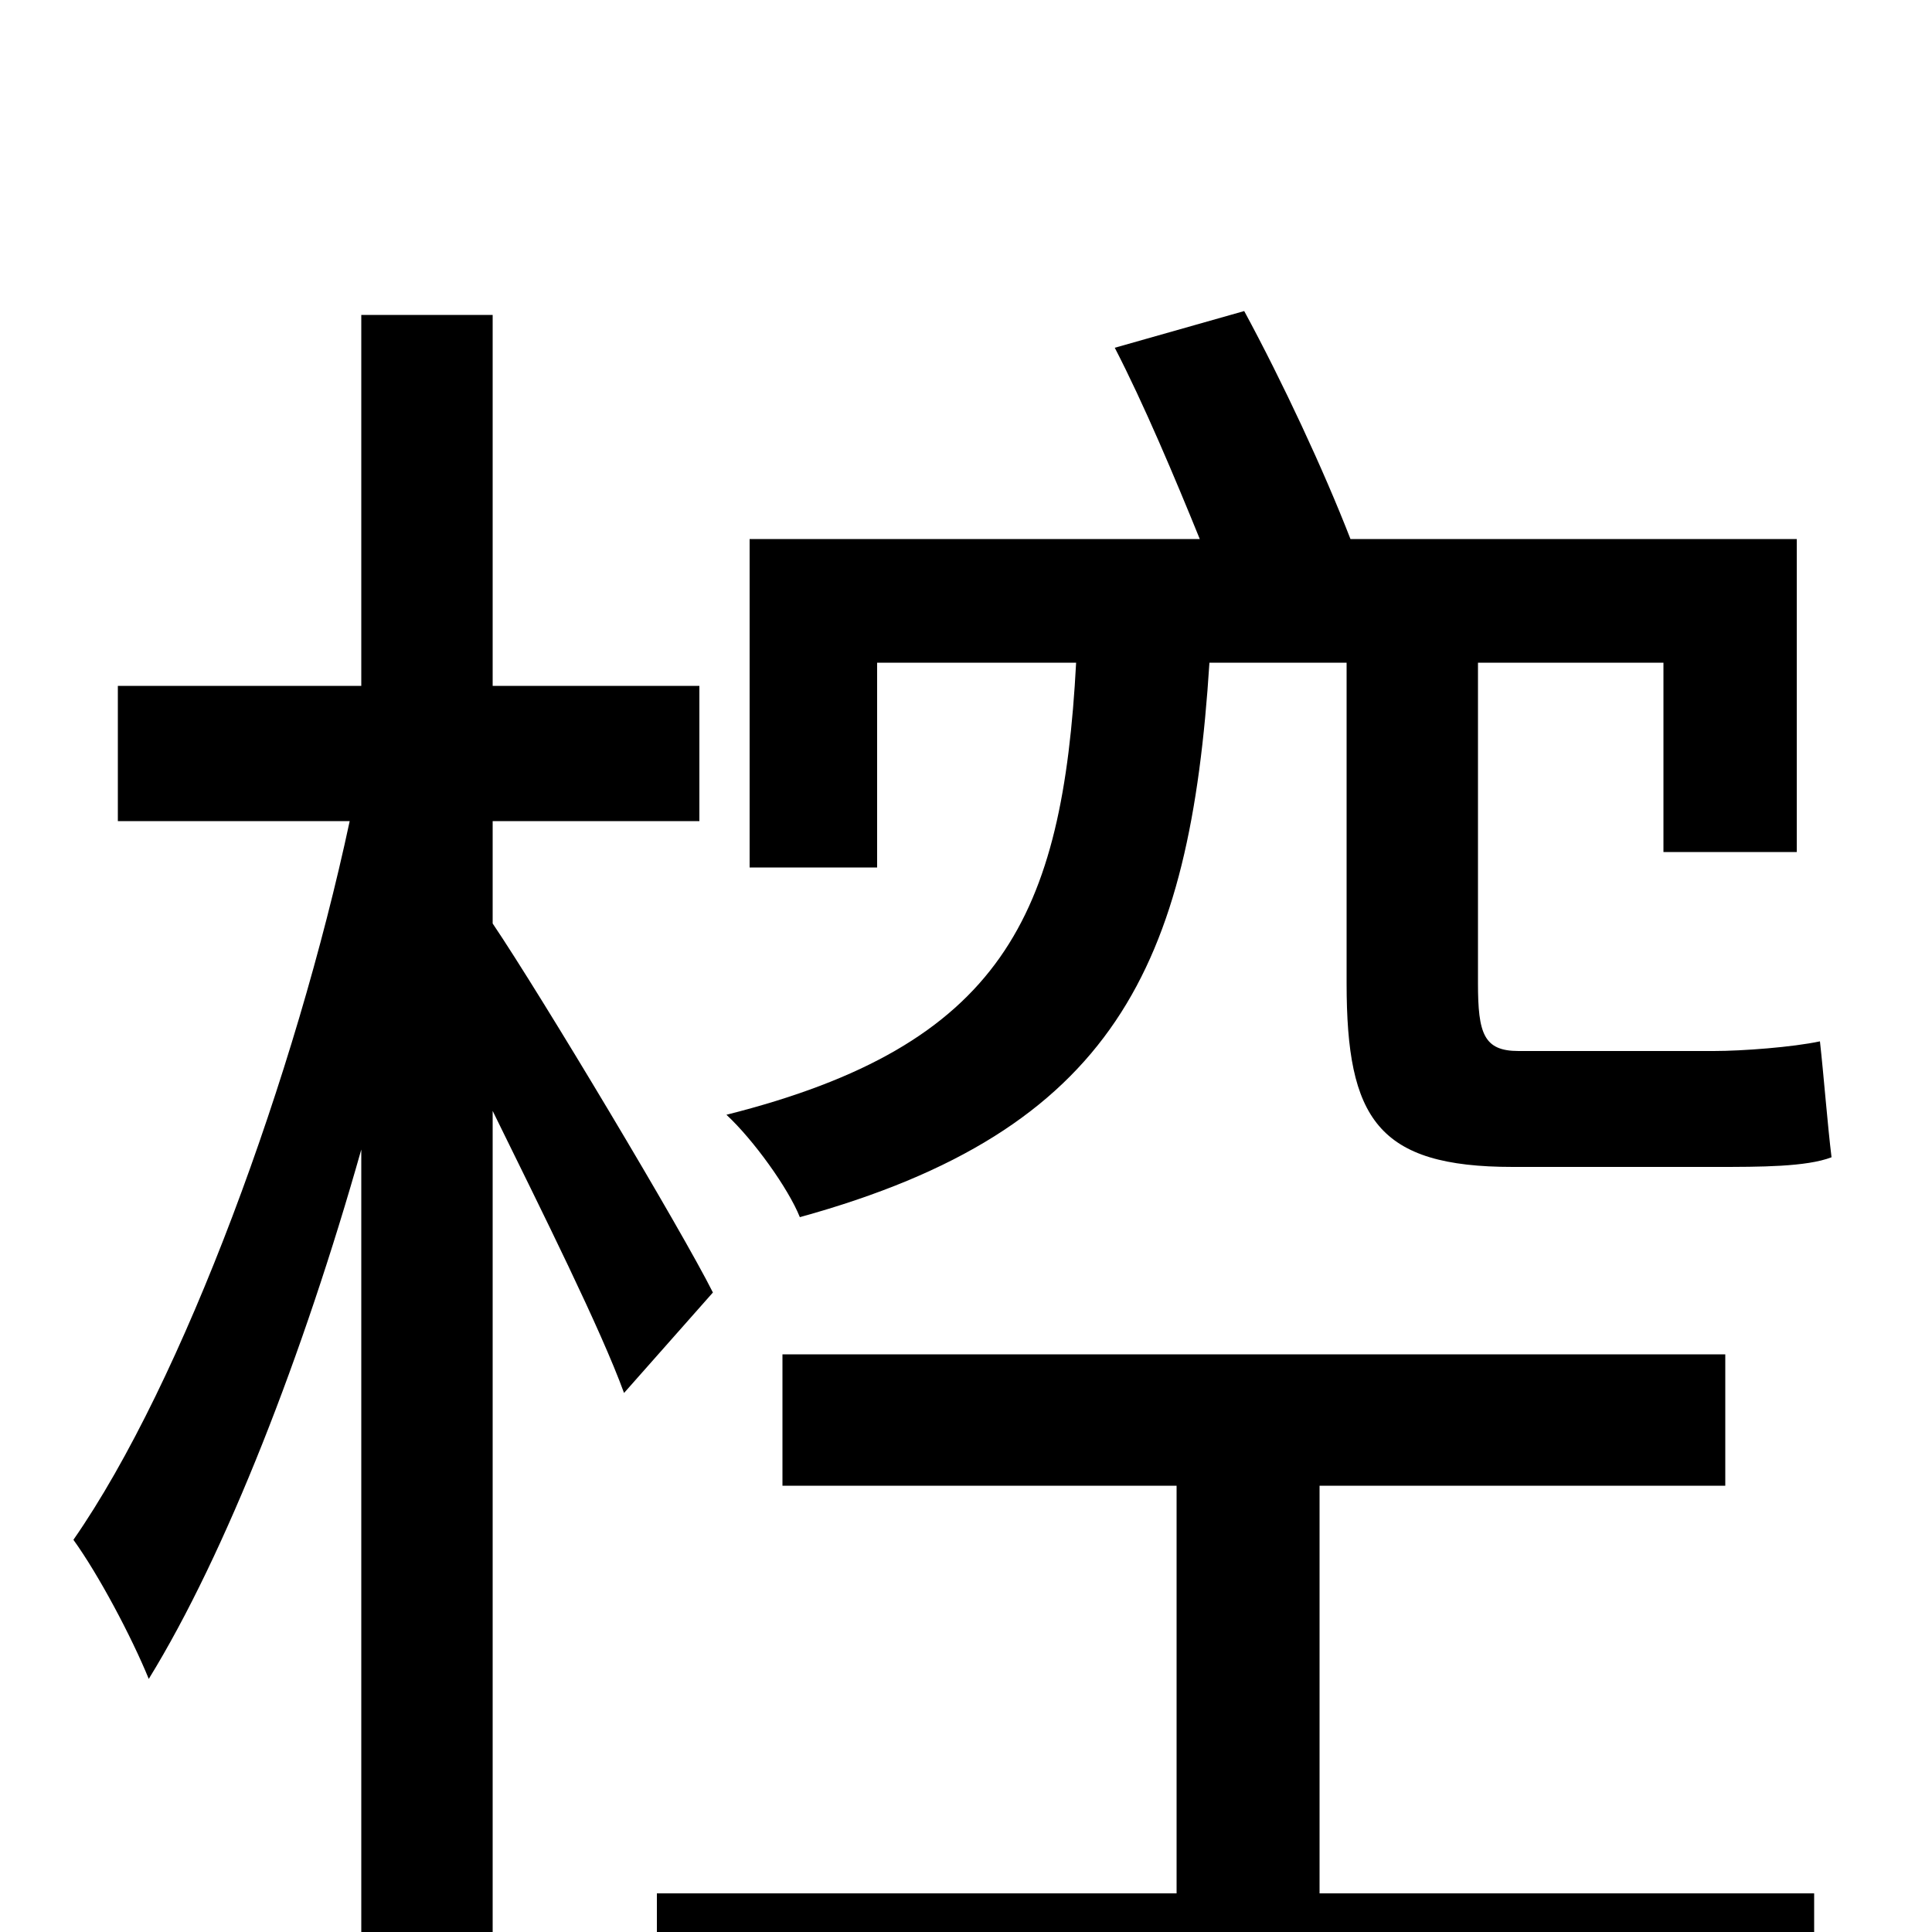 <svg xmlns="http://www.w3.org/2000/svg" viewBox="0 -1000 1000 1000">
	<path fill="#000000" d="M697 -657V-491C697 -421 713 -396 783 -396H888C911 -396 935 -396 948 -401C946 -417 944 -443 942 -461C928 -458 902 -456 887 -456H786C768 -456 765 -465 765 -491V-657H861V-559H930V-721H699C685 -757 664 -802 644 -839L577 -820C592 -791 608 -753 621 -721H388V-551H454V-657H557C550 -526 519 -459 376 -423C390 -410 408 -385 414 -370C577 -415 616 -500 626 -657ZM369 -331C353 -363 280 -485 255 -522V-575H362V-645H255V-837H187V-645H61V-575H181C153 -444 95 -285 38 -203C51 -185 68 -153 77 -131C117 -196 157 -299 187 -405V75H255V-425C281 -372 311 -312 323 -279ZM683 -231H893V-299H405V-231H609V-20H340V49H939V-20H683Z"/>
</svg>